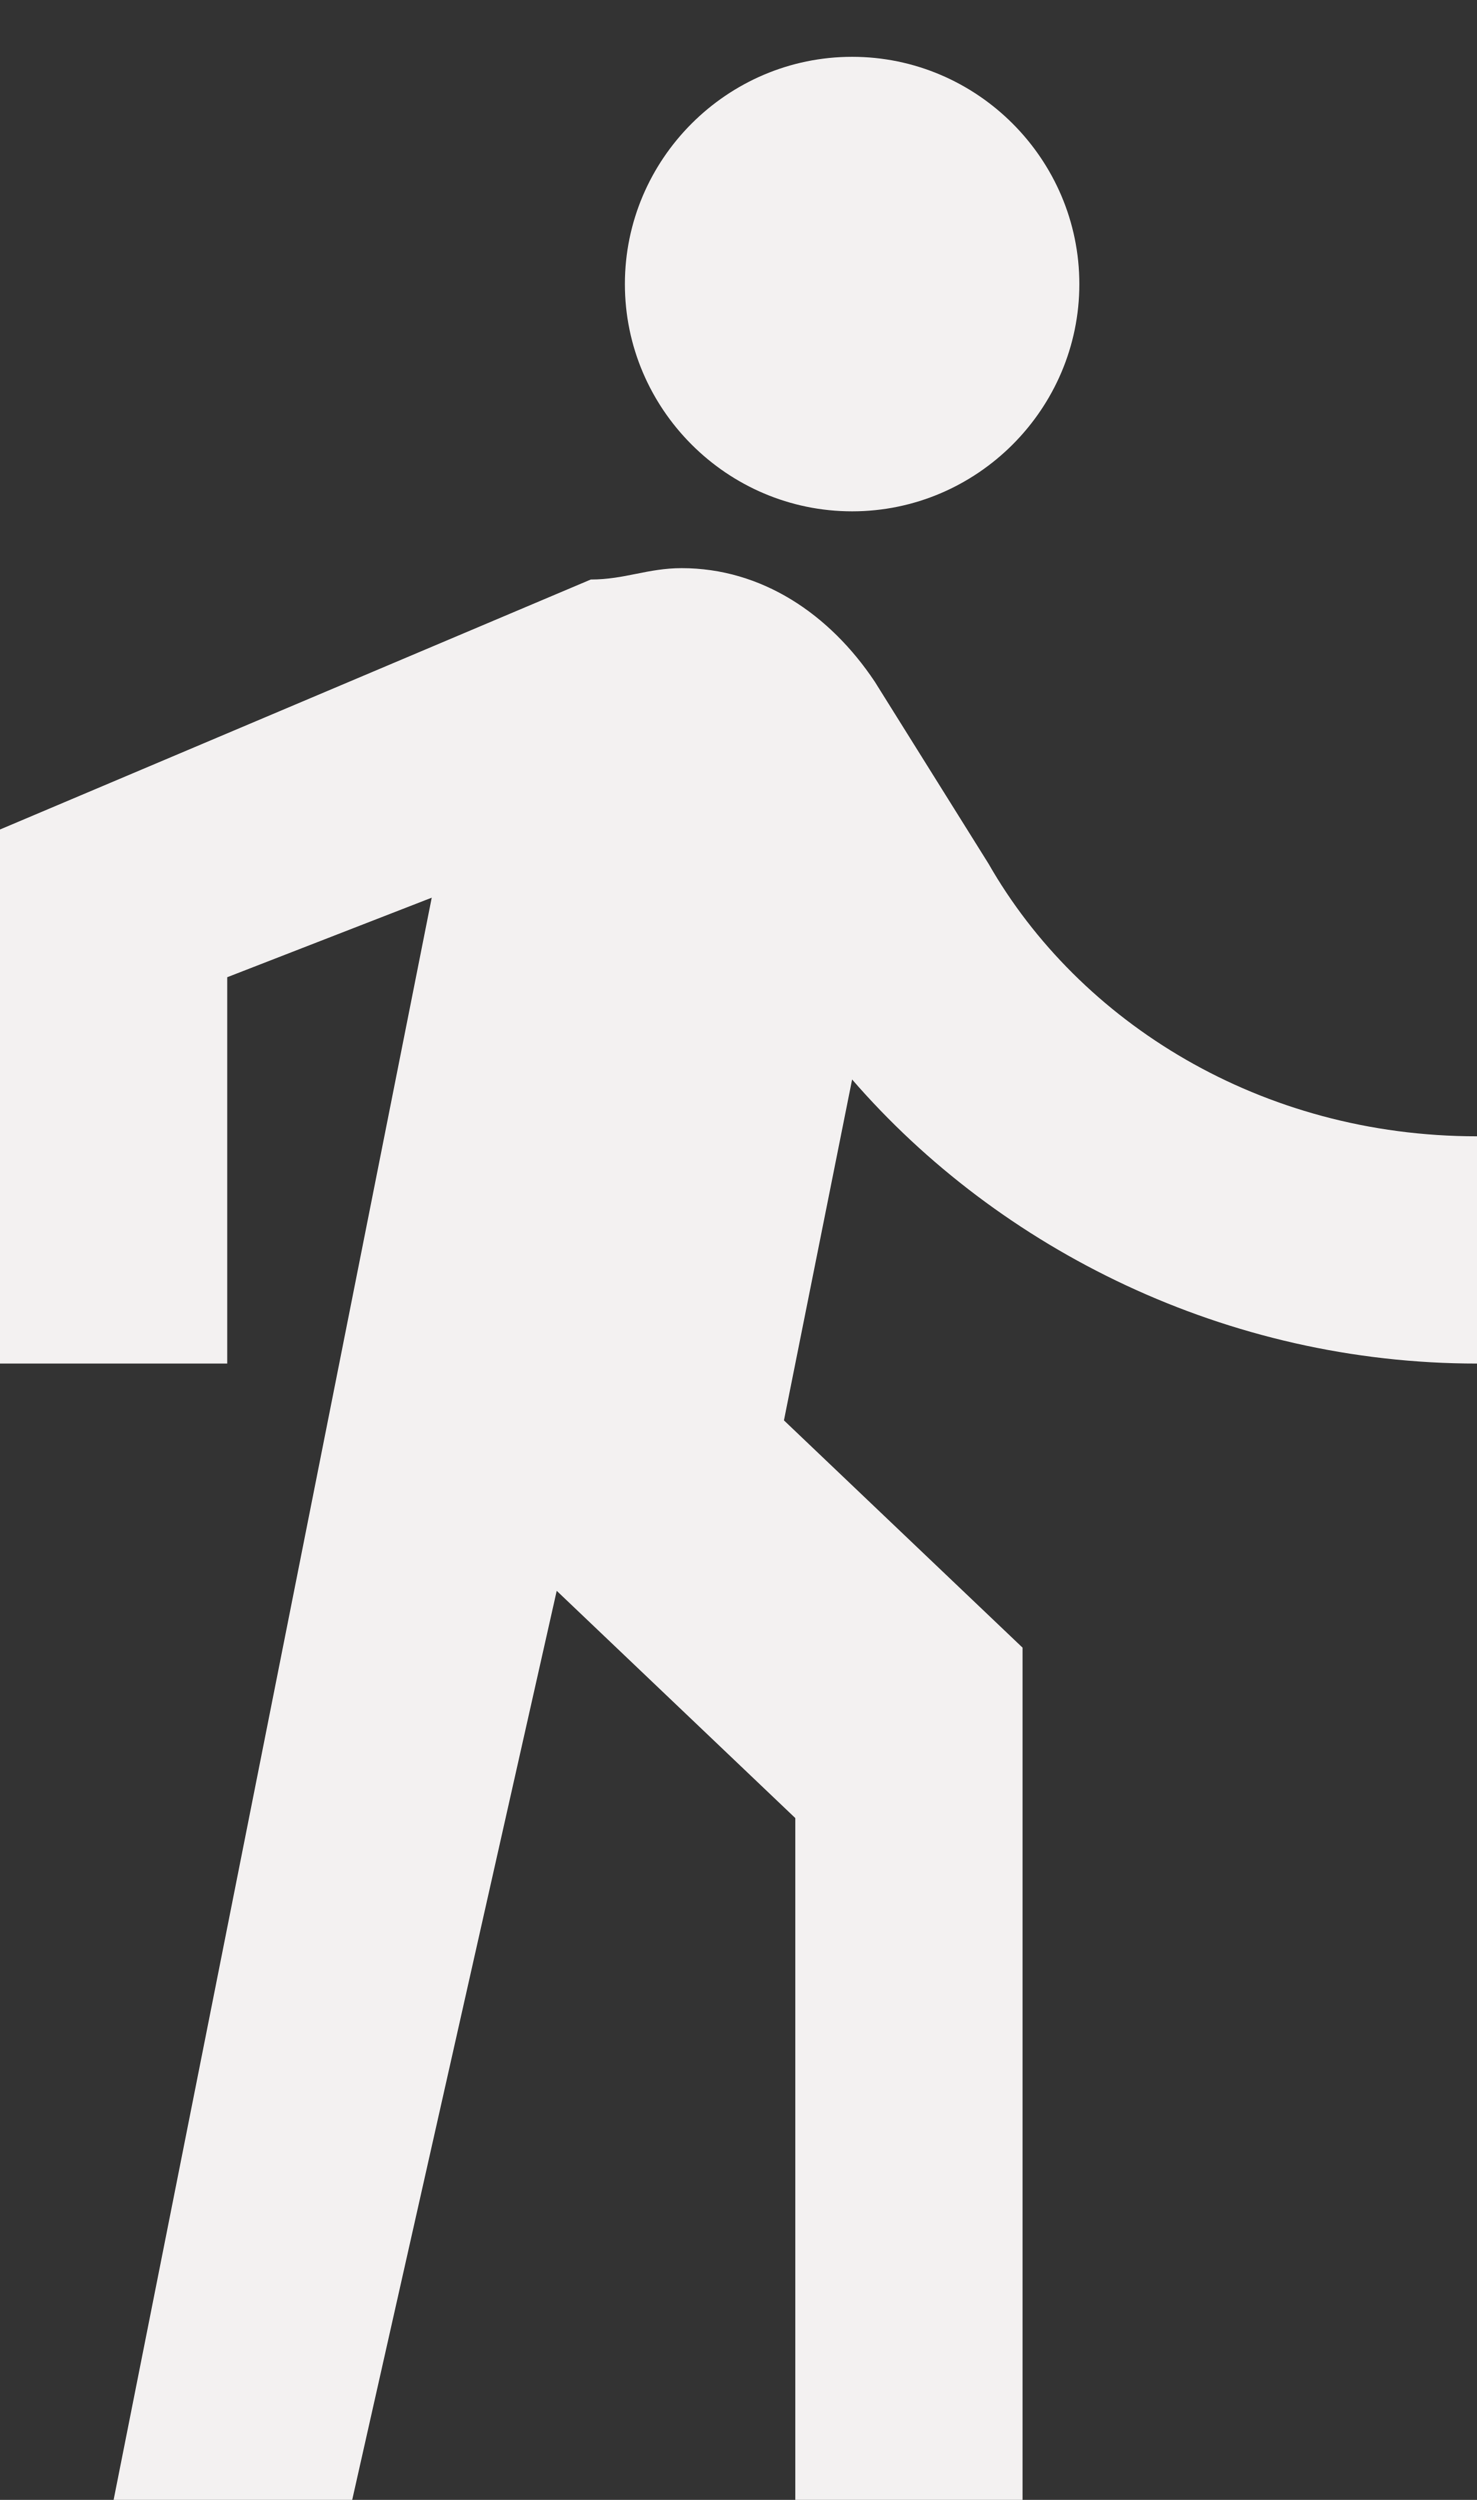 <svg width="13" height="22" viewBox="0 0 13 22" fill="none" xmlns="http://www.w3.org/2000/svg">
<rect x="0" y="0" width="13" height="22" fill="#333333" stroke="none"/>
<path d="M7.5 4.5C8.6 4.5 9.5 3.6 9.5 2.5C9.5 1.4 8.6 0.5 7.5 0.5C6.4 0.5 5.5 1.4 5.5 2.5C5.5 3.6 6.4 4.5 7.5 4.5ZM3.8 7.9L1 22H3.1L4.9 14L7 16V22H9V14.5L6.9 12.5L7.5 9.5C8.8 11 10.8 12 13 12V10C11.1 10 9.5 9 8.7 7.6L7.7 6C7.3 5.4 6.7 5 6 5C5.7 5 5.5 5.1 5.2 5.1L0 7.3V12H2V8.6L3.8 7.9Z" fill="#F3F1F1"/>
</svg>
